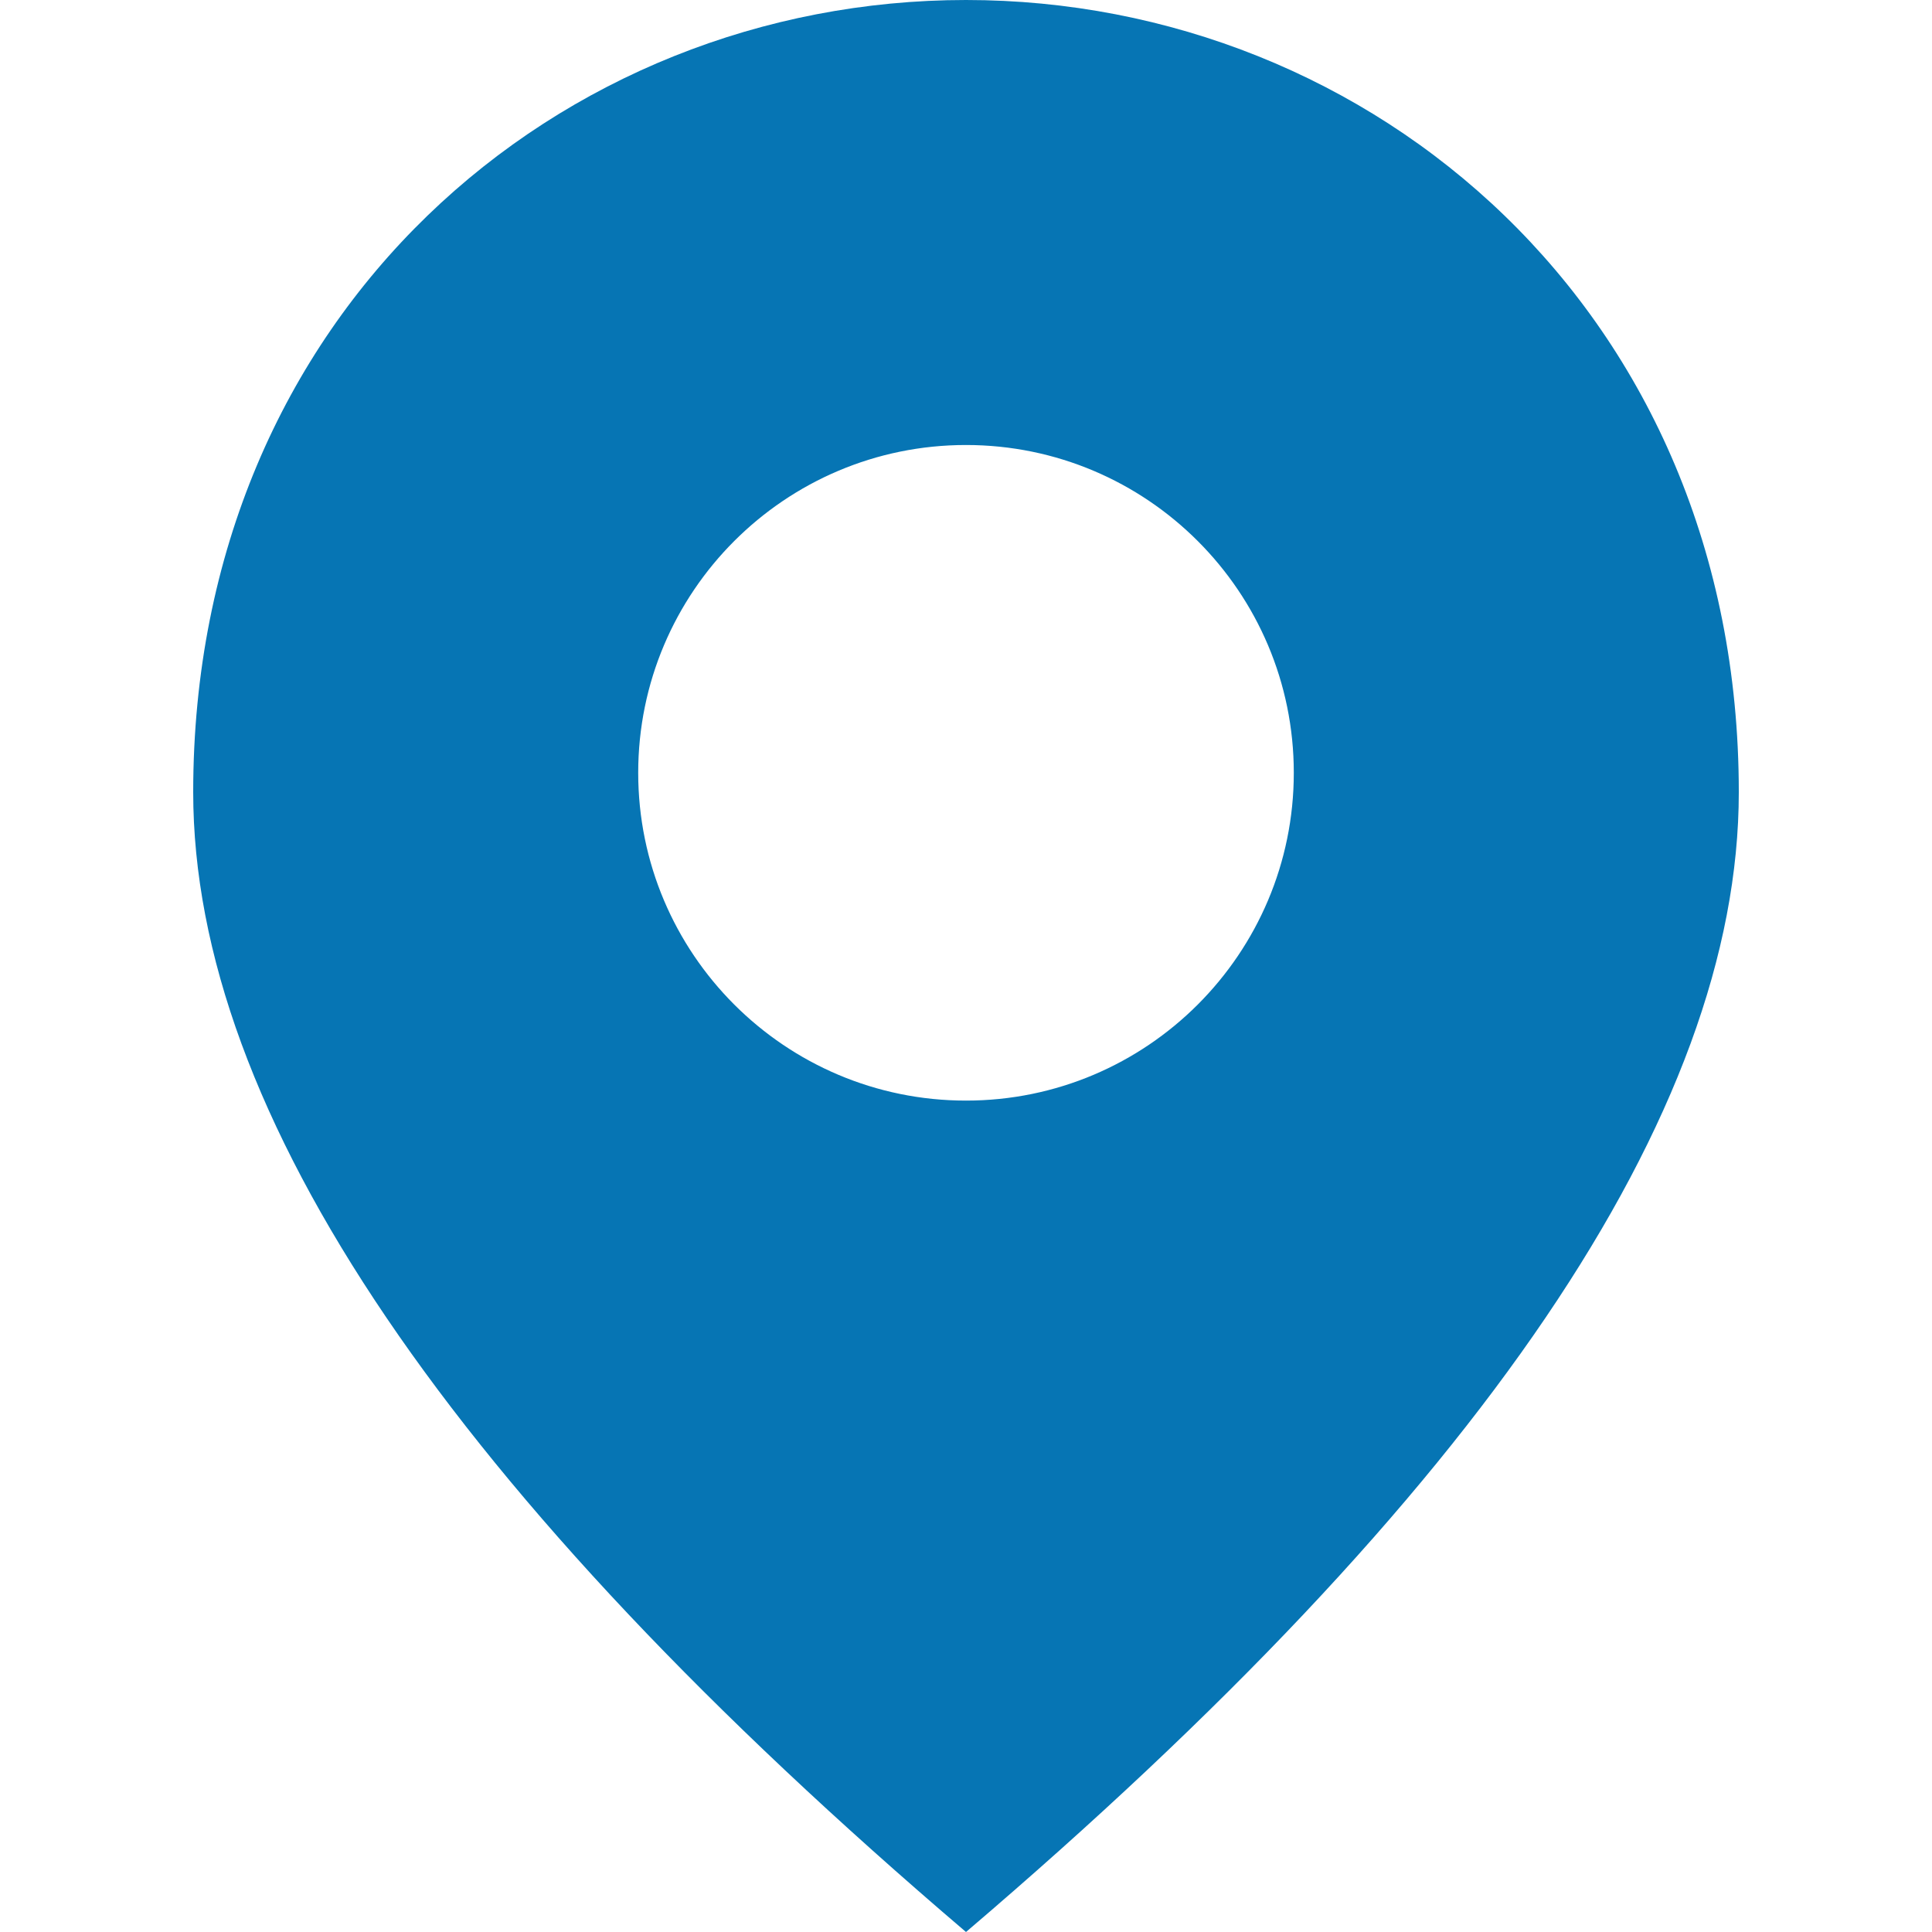 <?xml version="1.0" encoding="UTF-8"?>
<svg id="_레이어_1" data-name="레이어 1" xmlns="http://www.w3.org/2000/svg" viewBox="0 0 30 30">
  <path d="m3,3h24v24H3V3Z" style="fill: none;"/>
  <path d="m15,0C8.7,0,3,4.83,3,12.3c0,4.98,4,10.88,12,17.7,8-6.82,12-12.72,12-17.7C27,4.83,21.3,0,15,0Zm0,17.09c-2.81,0-5.09-2.28-5.09-5.09s2.28-5.09,5.09-5.09,5.09,2.28,5.09,5.09-2.28,5.09-5.09,5.09Z" style="fill: #0675b4;"/>
</svg>